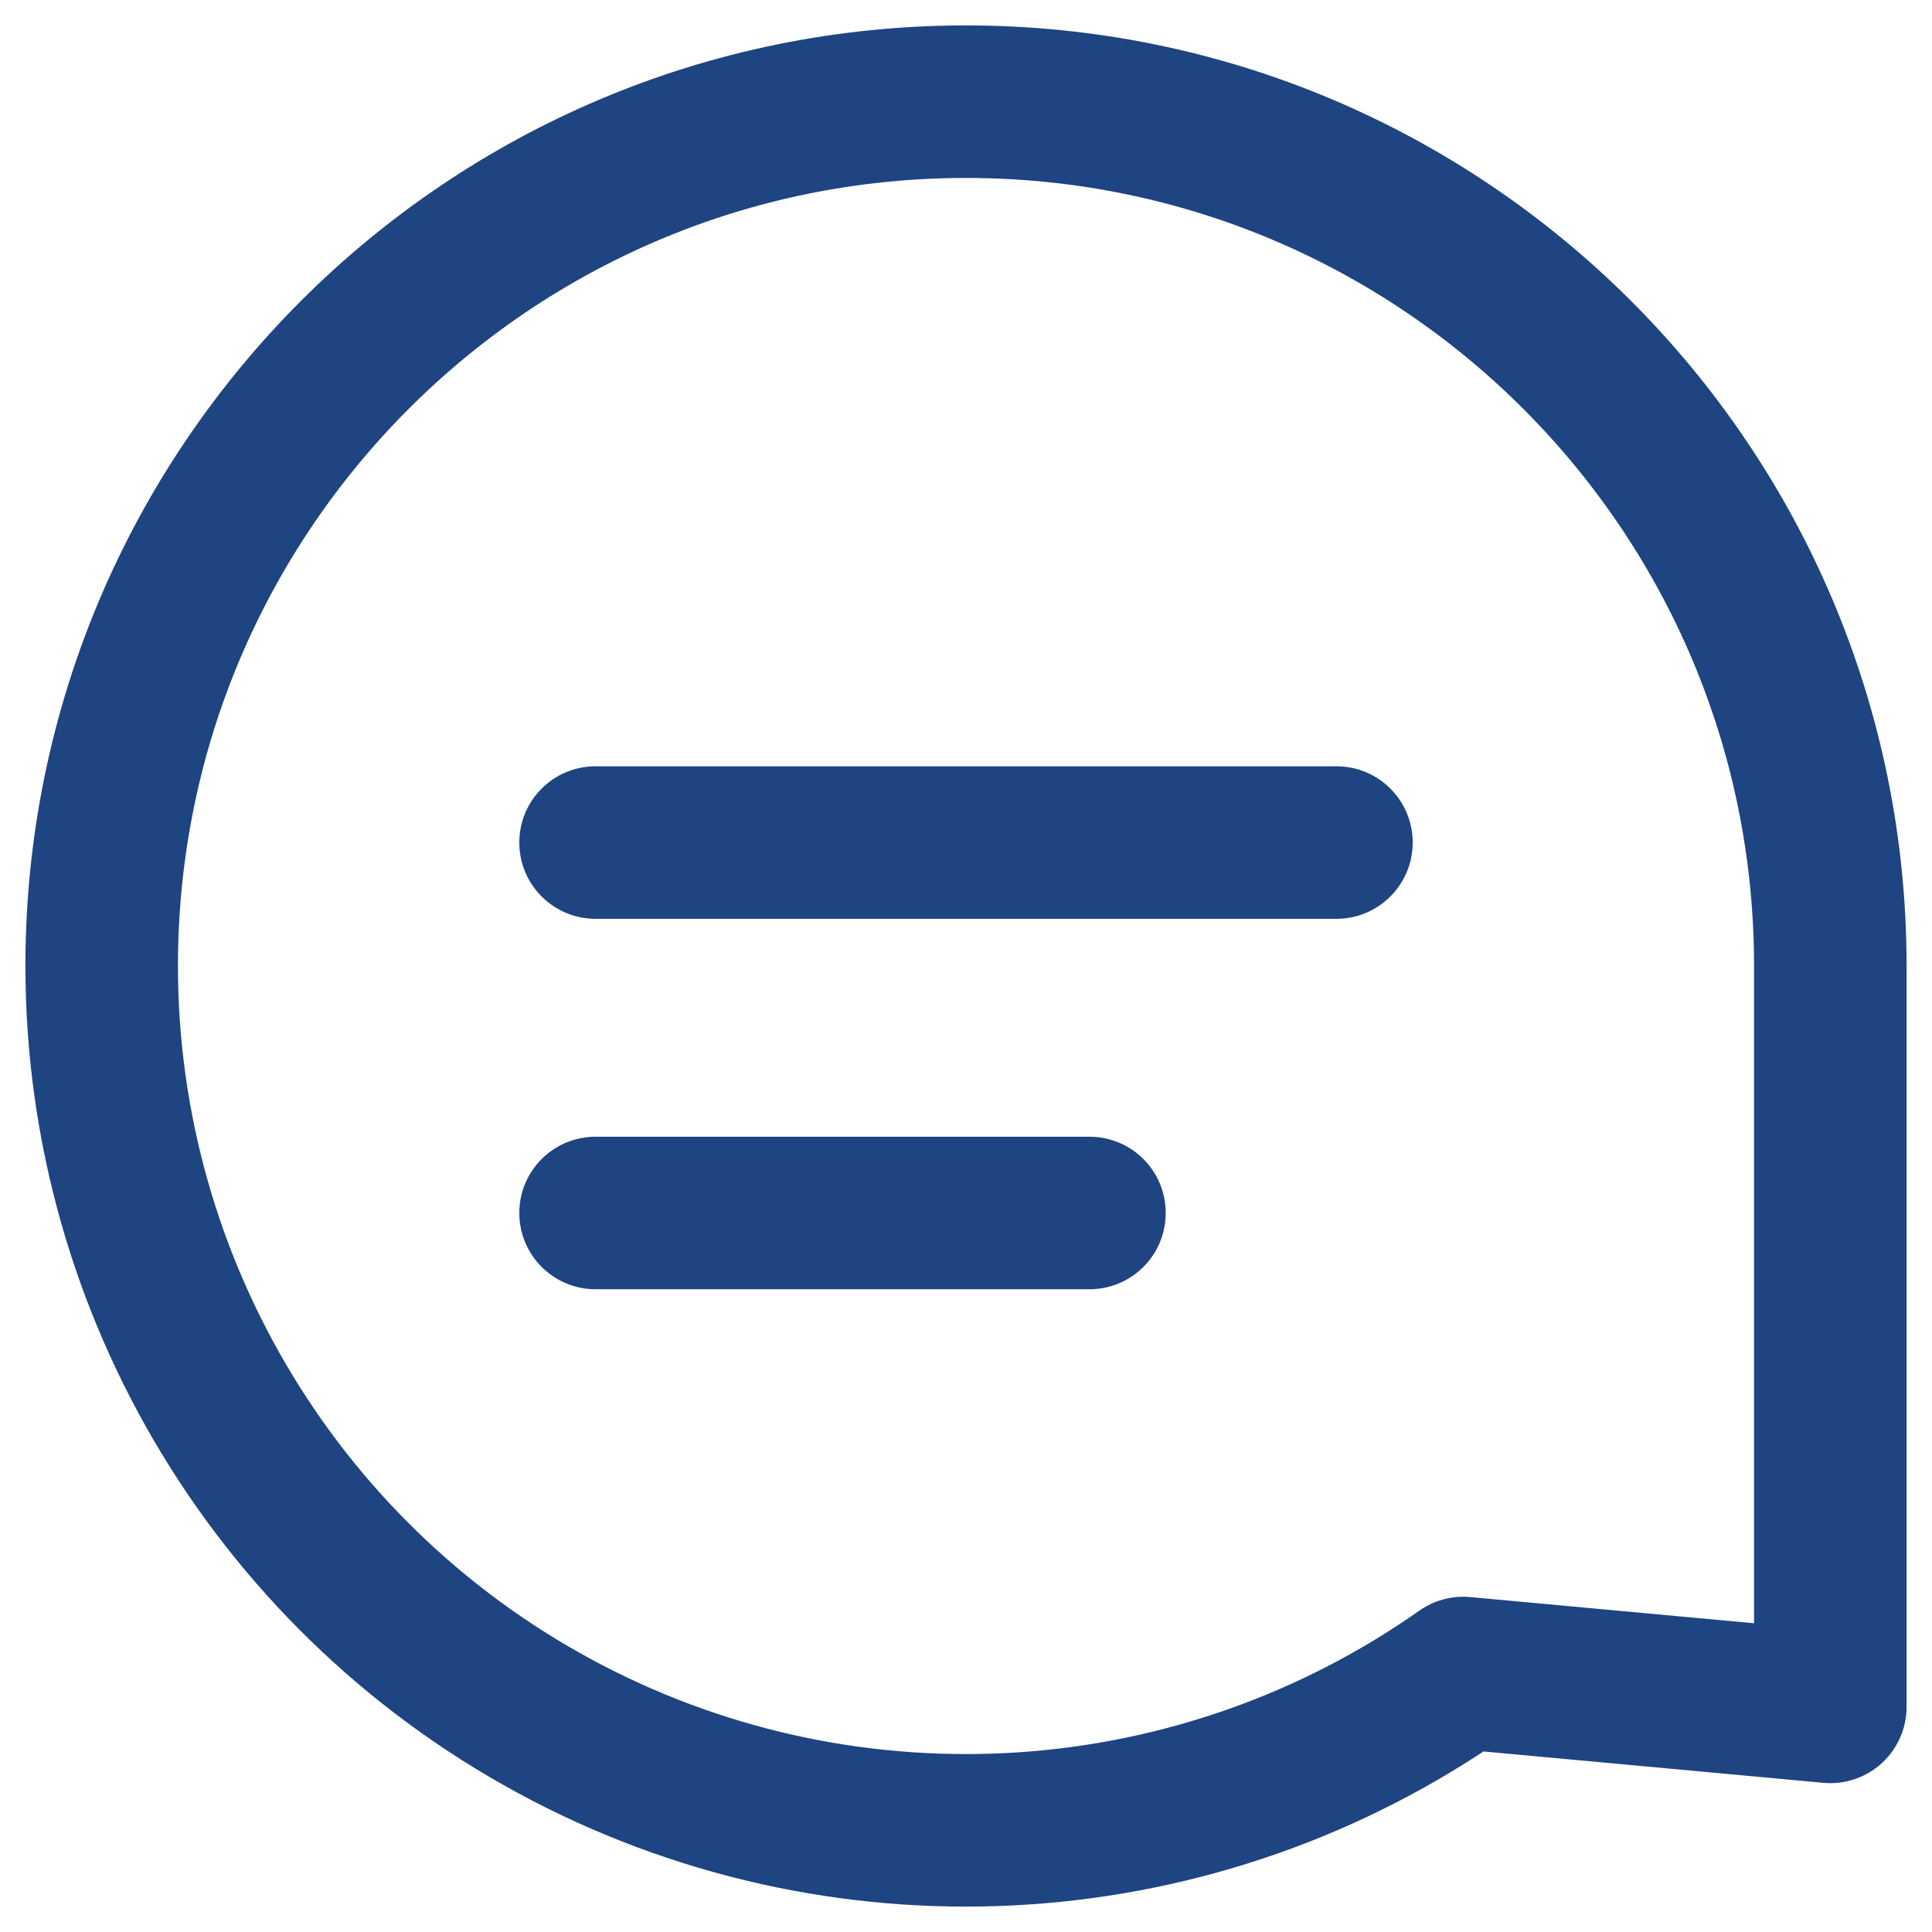 <svg width="19" height="19" viewBox="0 0 19 19" fill="none" xmlns="http://www.w3.org/2000/svg">
<path fill-rule="evenodd" clip-rule="evenodd" d="M1 9.5C1 12.673 2.767 15.582 5.583 17.044C8.399 18.506 11.795 18.278 14.39 16.453L18 16.786V9.5C18 4.806 14.194 1 9.5 1C4.806 1 1 4.806 1 9.5Z" stroke="#1E4481" stroke-width="1.5" stroke-linecap="round" stroke-linejoin="round"/>
<path d="M5.857 11.179C5.443 11.179 5.107 11.514 5.107 11.929C5.107 12.343 5.443 12.679 5.857 12.679V11.179ZM10.714 12.679C11.129 12.679 11.464 12.343 11.464 11.929C11.464 11.514 11.129 11.179 10.714 11.179V12.679ZM5.857 7.536C5.443 7.536 5.107 7.871 5.107 8.286C5.107 8.7 5.443 9.036 5.857 9.036V7.536ZM13.143 9.036C13.557 9.036 13.893 8.7 13.893 8.286C13.893 7.871 13.557 7.536 13.143 7.536V9.036ZM5.857 12.679H10.714V11.179H5.857V12.679ZM5.857 9.036H13.143V7.536H5.857V9.036Z" fill="#1E4481"/>
</svg>
